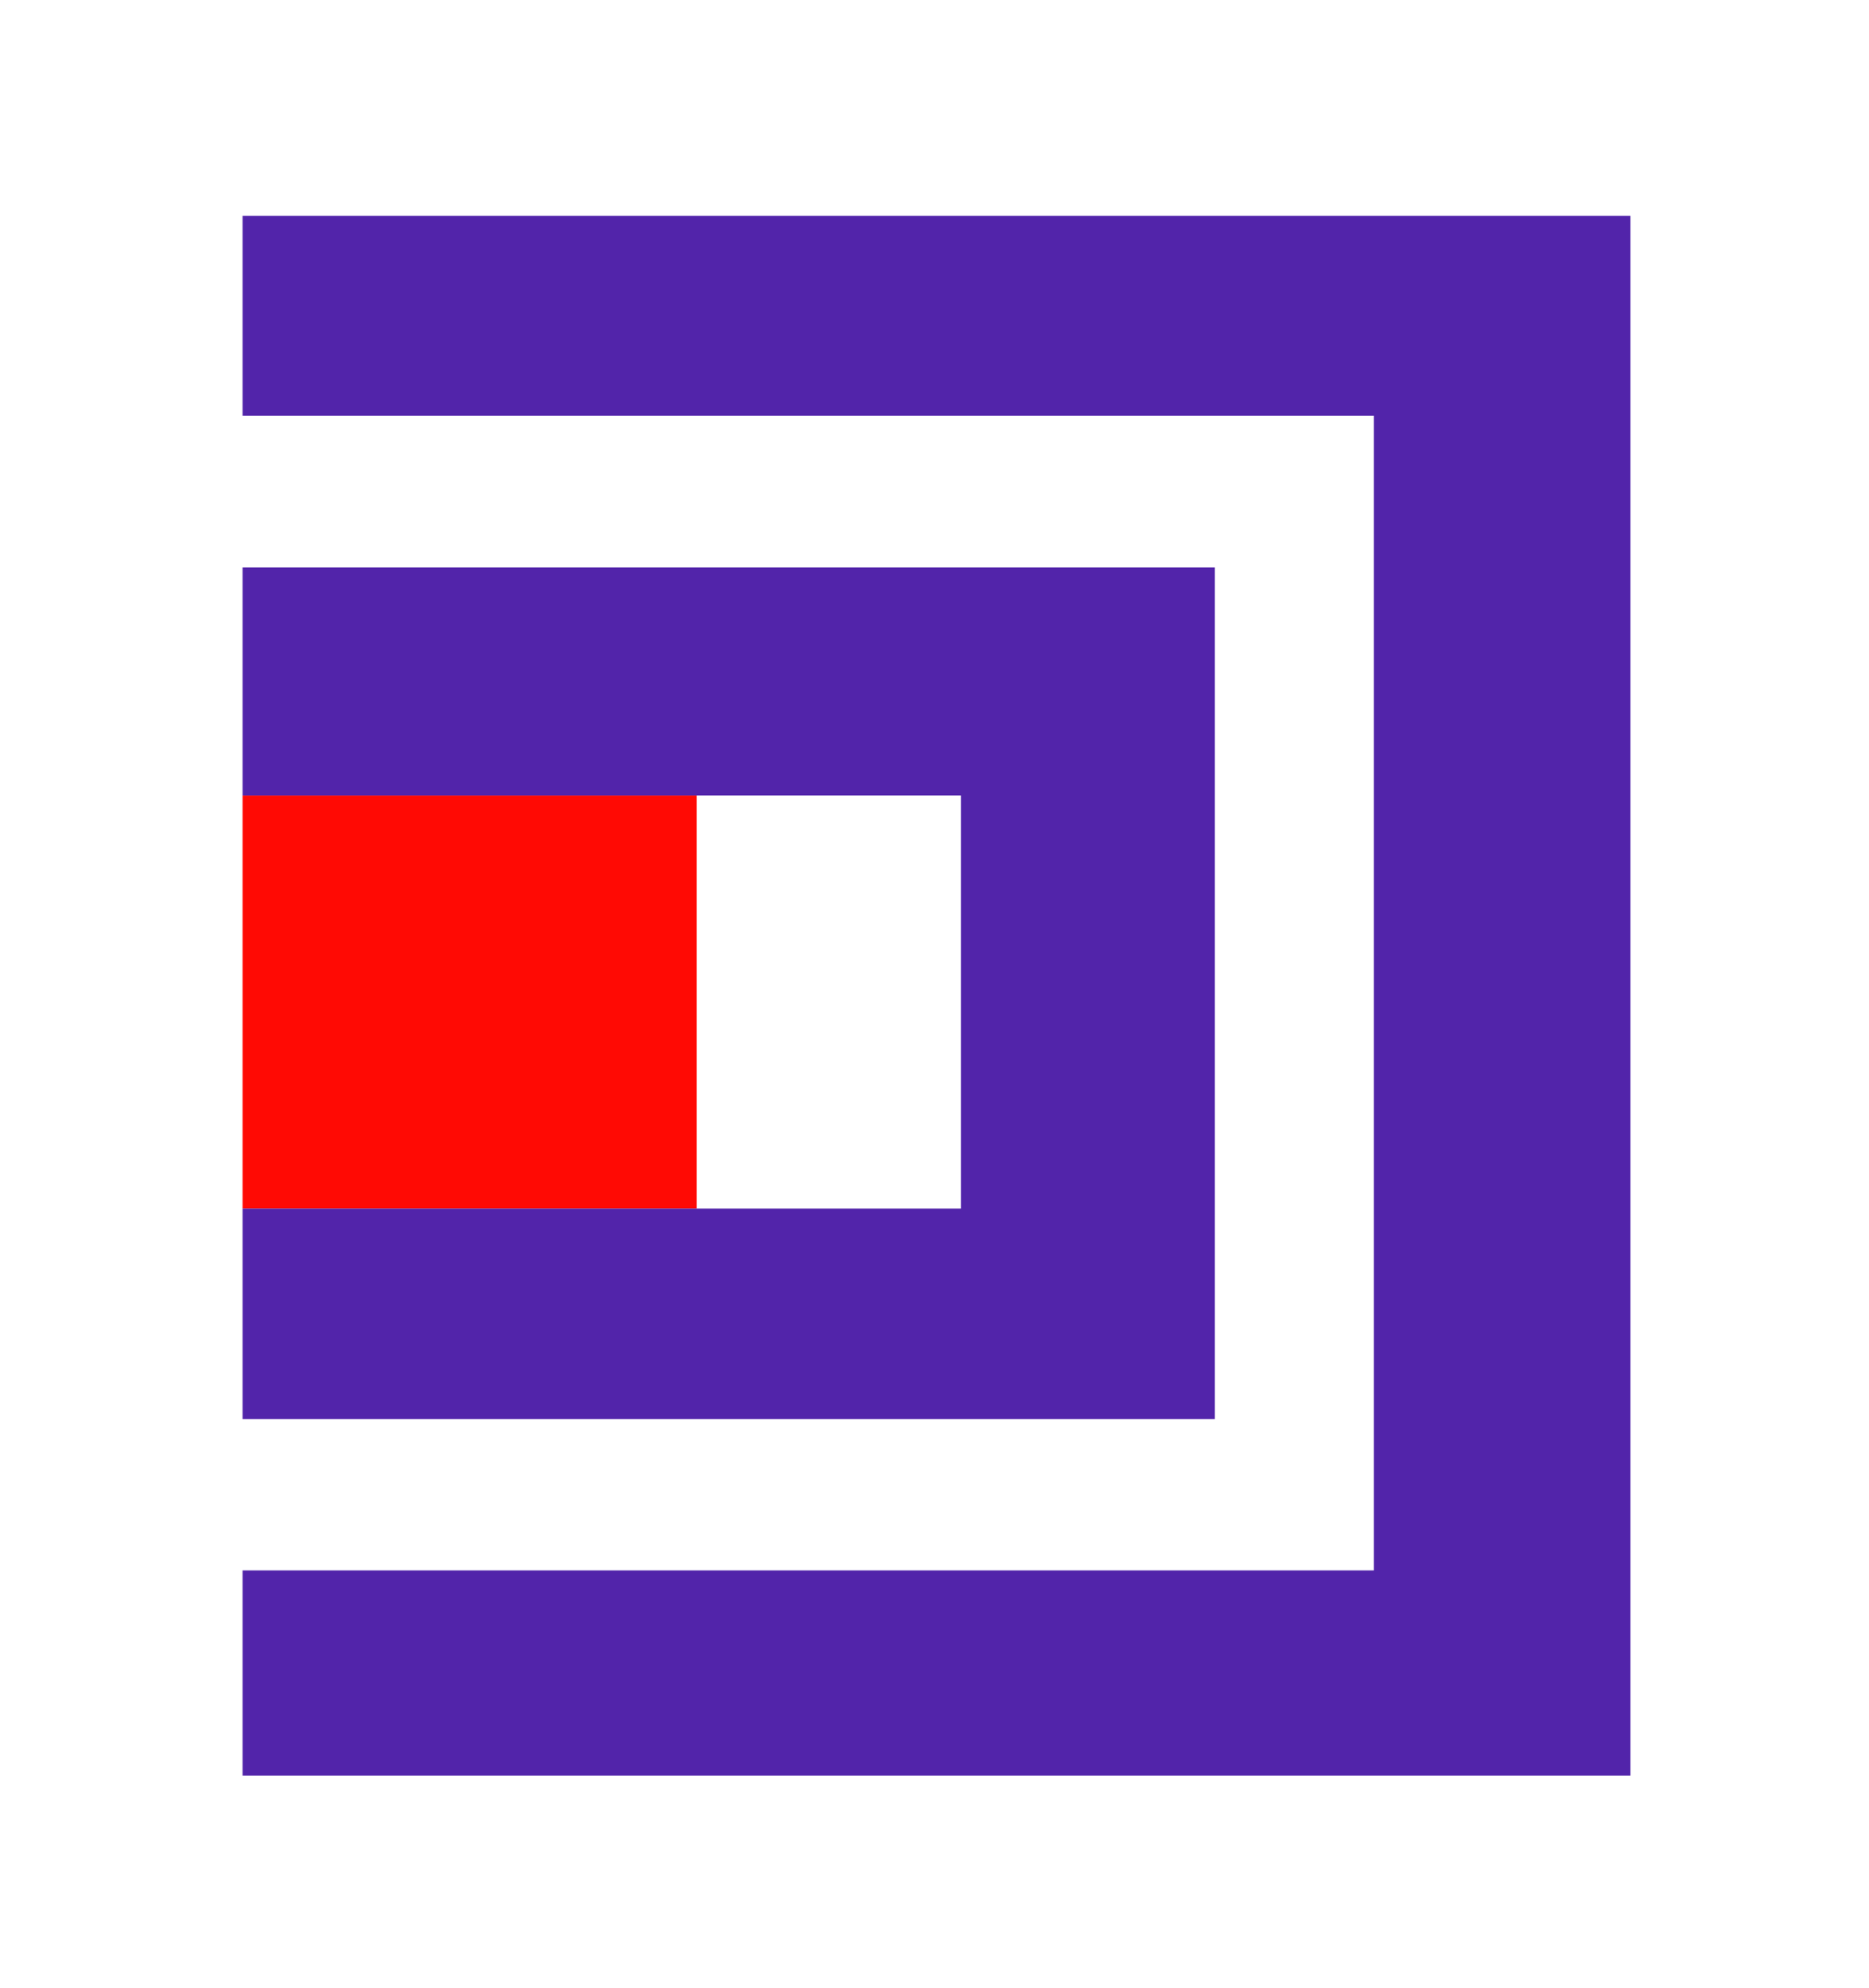 <?xml version="1.0" encoding="utf-8"?>
<!-- Generator: Adobe Illustrator 21.0.2, SVG Export Plug-In . SVG Version: 6.00 Build 0)  -->
<svg version="1.1" id="Warstwa_1" xmlns="http://www.w3.org/2000/svg" xmlns:xlink="http://www.w3.org/1999/xlink" x="0px" y="0px"
	 viewBox="0 0 559.4 595" style="enable-background:new 0 0 559.4 595;" xml:space="preserve">
<style type="text/css">
	.st0{fill:#271887;}
	.st1{fill:#FF0A04;}
	.st2{fill:#5224AA;}
</style>
<path class="st0" d="M680.1,406h62.7c35.6,0,61.7-8.5,78.3-25.3s24.9-43.2,24.9-79.2c0-36.2-8.3-62.6-24.9-79.3
	c-16.6-16.7-42.7-25.1-78.3-25.1h-62.7V406L680.1,406z M564.4,481.7V120.6h192.2c66.5,0,117.6,15.6,153.2,46.7
	c35.6,31.1,53.3,75.9,53.3,134.2c0,60.3-18.3,105.4-55.2,135.3c-36.7,29.9-92.2,44.9-166.3,44.9L564.4,481.7L564.4,481.7z
	 M1116.4,320.1l123.8-0.3c-0.4-17.2-6.1-30.5-17-40.2c-10.8-9.6-25.8-14.5-44.7-14.5c-17.9,0-32.2,4.8-43,14.2
	C1124.7,288.9,1118.4,302.5,1116.4,320.1L1116.4,320.1z M1234.6,397.9h104.5c-9.7,29.3-29,51.9-57.6,68c-28.7,16-64.1,24-106.5,24
	c-51.5,0-92.3-12.6-122.2-37.7c-29.9-25.1-44.9-59.3-44.9-102.6c0-44.1,15.1-79.1,45.2-104.9c30.1-25.7,70.7-38.6,121.9-38.6
	c52.8,0,94.2,13.1,124.3,39.2c30.1,26.1,45.3,62.3,45.3,108.3c0,4.3,0,7.5-0.1,9.7c-0.1,2.3-0.3,4.1-0.5,5.8h-224.6
	c0,18.8,5,33.1,15.1,43.1c10.1,9.9,24.9,14.8,44.5,14.8c14.4,0,26.4-2.4,35.8-7.4C1224.2,414.8,1230.8,407.5,1234.6,397.9
	L1234.6,397.9z M1706.8,267.9v-52.7h44.6v-75.5h108.8v75.5h55.6v52.7h-55.6v115.5c0,17.7,2.8,29.3,8.5,35c5.7,5.8,16.4,8.6,32.1,8.6
	c3.4,0,6.2,0,8-0.1c2-0.1,3.9-0.3,5.6-0.4v55.7c-11.4,1.8-22.5,3.2-33.4,4.1c-10.9,1-21.5,1.5-31.7,1.5c-37.6,0-63.4-7.4-77.3-22.2
	c-13.9-14.8-20.7-46.4-20.7-94.6V267.9H1706.8L1706.8,267.9z M1965.8,481.7V215.2h104.5v46.6c11.6-18.3,26.1-31.7,43.4-40.1
	c17.3-8.5,39.3-12.8,66-13.1V295c-4.7-0.5-9.3-0.9-13.9-1.2c-4.6-0.2-9-0.3-13-0.3c-16.7,0-30.4,2-41.4,6
	c-10.9,4-19.6,10.1-26.2,18.5c-4.1,5.5-6.9,13.6-8.7,23.9c-1.8,10.4-2.6,27.1-2.6,50.4v89.5L1965.8,481.7L1965.8,481.7z
	 M2418.6,356.2c-8.3,4.2-23,8.1-44,11.7c-10.2,1.7-17.9,3-23.3,4.2c-13,2.9-22.3,6.7-27.6,11.3c-5.4,4.6-8.1,10.7-8.1,18.4
	c0,9.5,3.6,17.2,11.1,22.9c7.3,5.8,17,8.7,29,8.7c18.6,0,33.7-4.3,45.4-12.9c11.8-8.5,17.6-19.8,17.6-33.7L2418.6,356.2
	L2418.6,356.2z M2538.3,481.7h-110.8c-1.3-4.3-2.3-8.6-3.2-13.2s-1.8-9.3-2.6-14.2c-15.2,12.3-31.5,21.3-48.7,27.2
	c-17.2,5.9-36.1,8.9-56.7,8.9c-31.9,0-57.2-7.1-75.9-21.3c-18.7-14.1-27.9-33.2-27.9-57.2c0-22.1,7.3-40,21.8-53.8
	c14.6-13.9,36.6-23.5,66.2-29.1c16.3-2.9,36.9-6.1,62-9.5c37.4-4.9,56.2-12.1,56.2-21.6v-6.4c0-7.7-3.6-13.6-10.8-17.5
	c-7.2-4-17.9-6-32.2-6c-15.5,0-27.7,2.5-36.8,7.6c-9.1,5-14.8,12.5-17,22.3h-100.2c5.3-30,20.9-52.5,46.6-67.1
	c25.8-14.7,62.3-22.1,109.8-22.1c29.5,0,54.4,2.8,74.7,8.6c20.3,5.7,36.2,14.3,47.5,25.9c7.9,8.4,13.5,18.2,16.8,29.8
	c3.2,11.5,4.9,30,4.9,55.5v101.1c0,12.1,1.4,21.6,4.2,28.5c2.7,6.9,6.8,11.5,12.3,13.6v10H2538.3z"/>
<polygon class="st1" points="1354.6,481.7 1471.6,342.7 1359.2,215.2 1487.5,215.2 1533,278.9 1580.1,215.2 1706.8,215.2 
	1594.4,342.7 1712.1,481.7 1584.9,481.7 1532.4,408.4 1481.1,481.7 "/>
<rect x="72.6" y="238.1" class="st1" width="135.9" height="123.6"/>
<polygon class="st2" points="363.6,169.8 72.6,169.8 72.6,238.1 287.6,238.1 287.6,361.7 72.6,361.7 72.6,424.7 363.6,424.7 "/>
<polygon class="st2" points="488,64.6 72.6,64.6 72.6,124.4 411.2,124.4 411.2,470 72.6,470 72.6,531.4 488,531.4 "/>
</svg>
